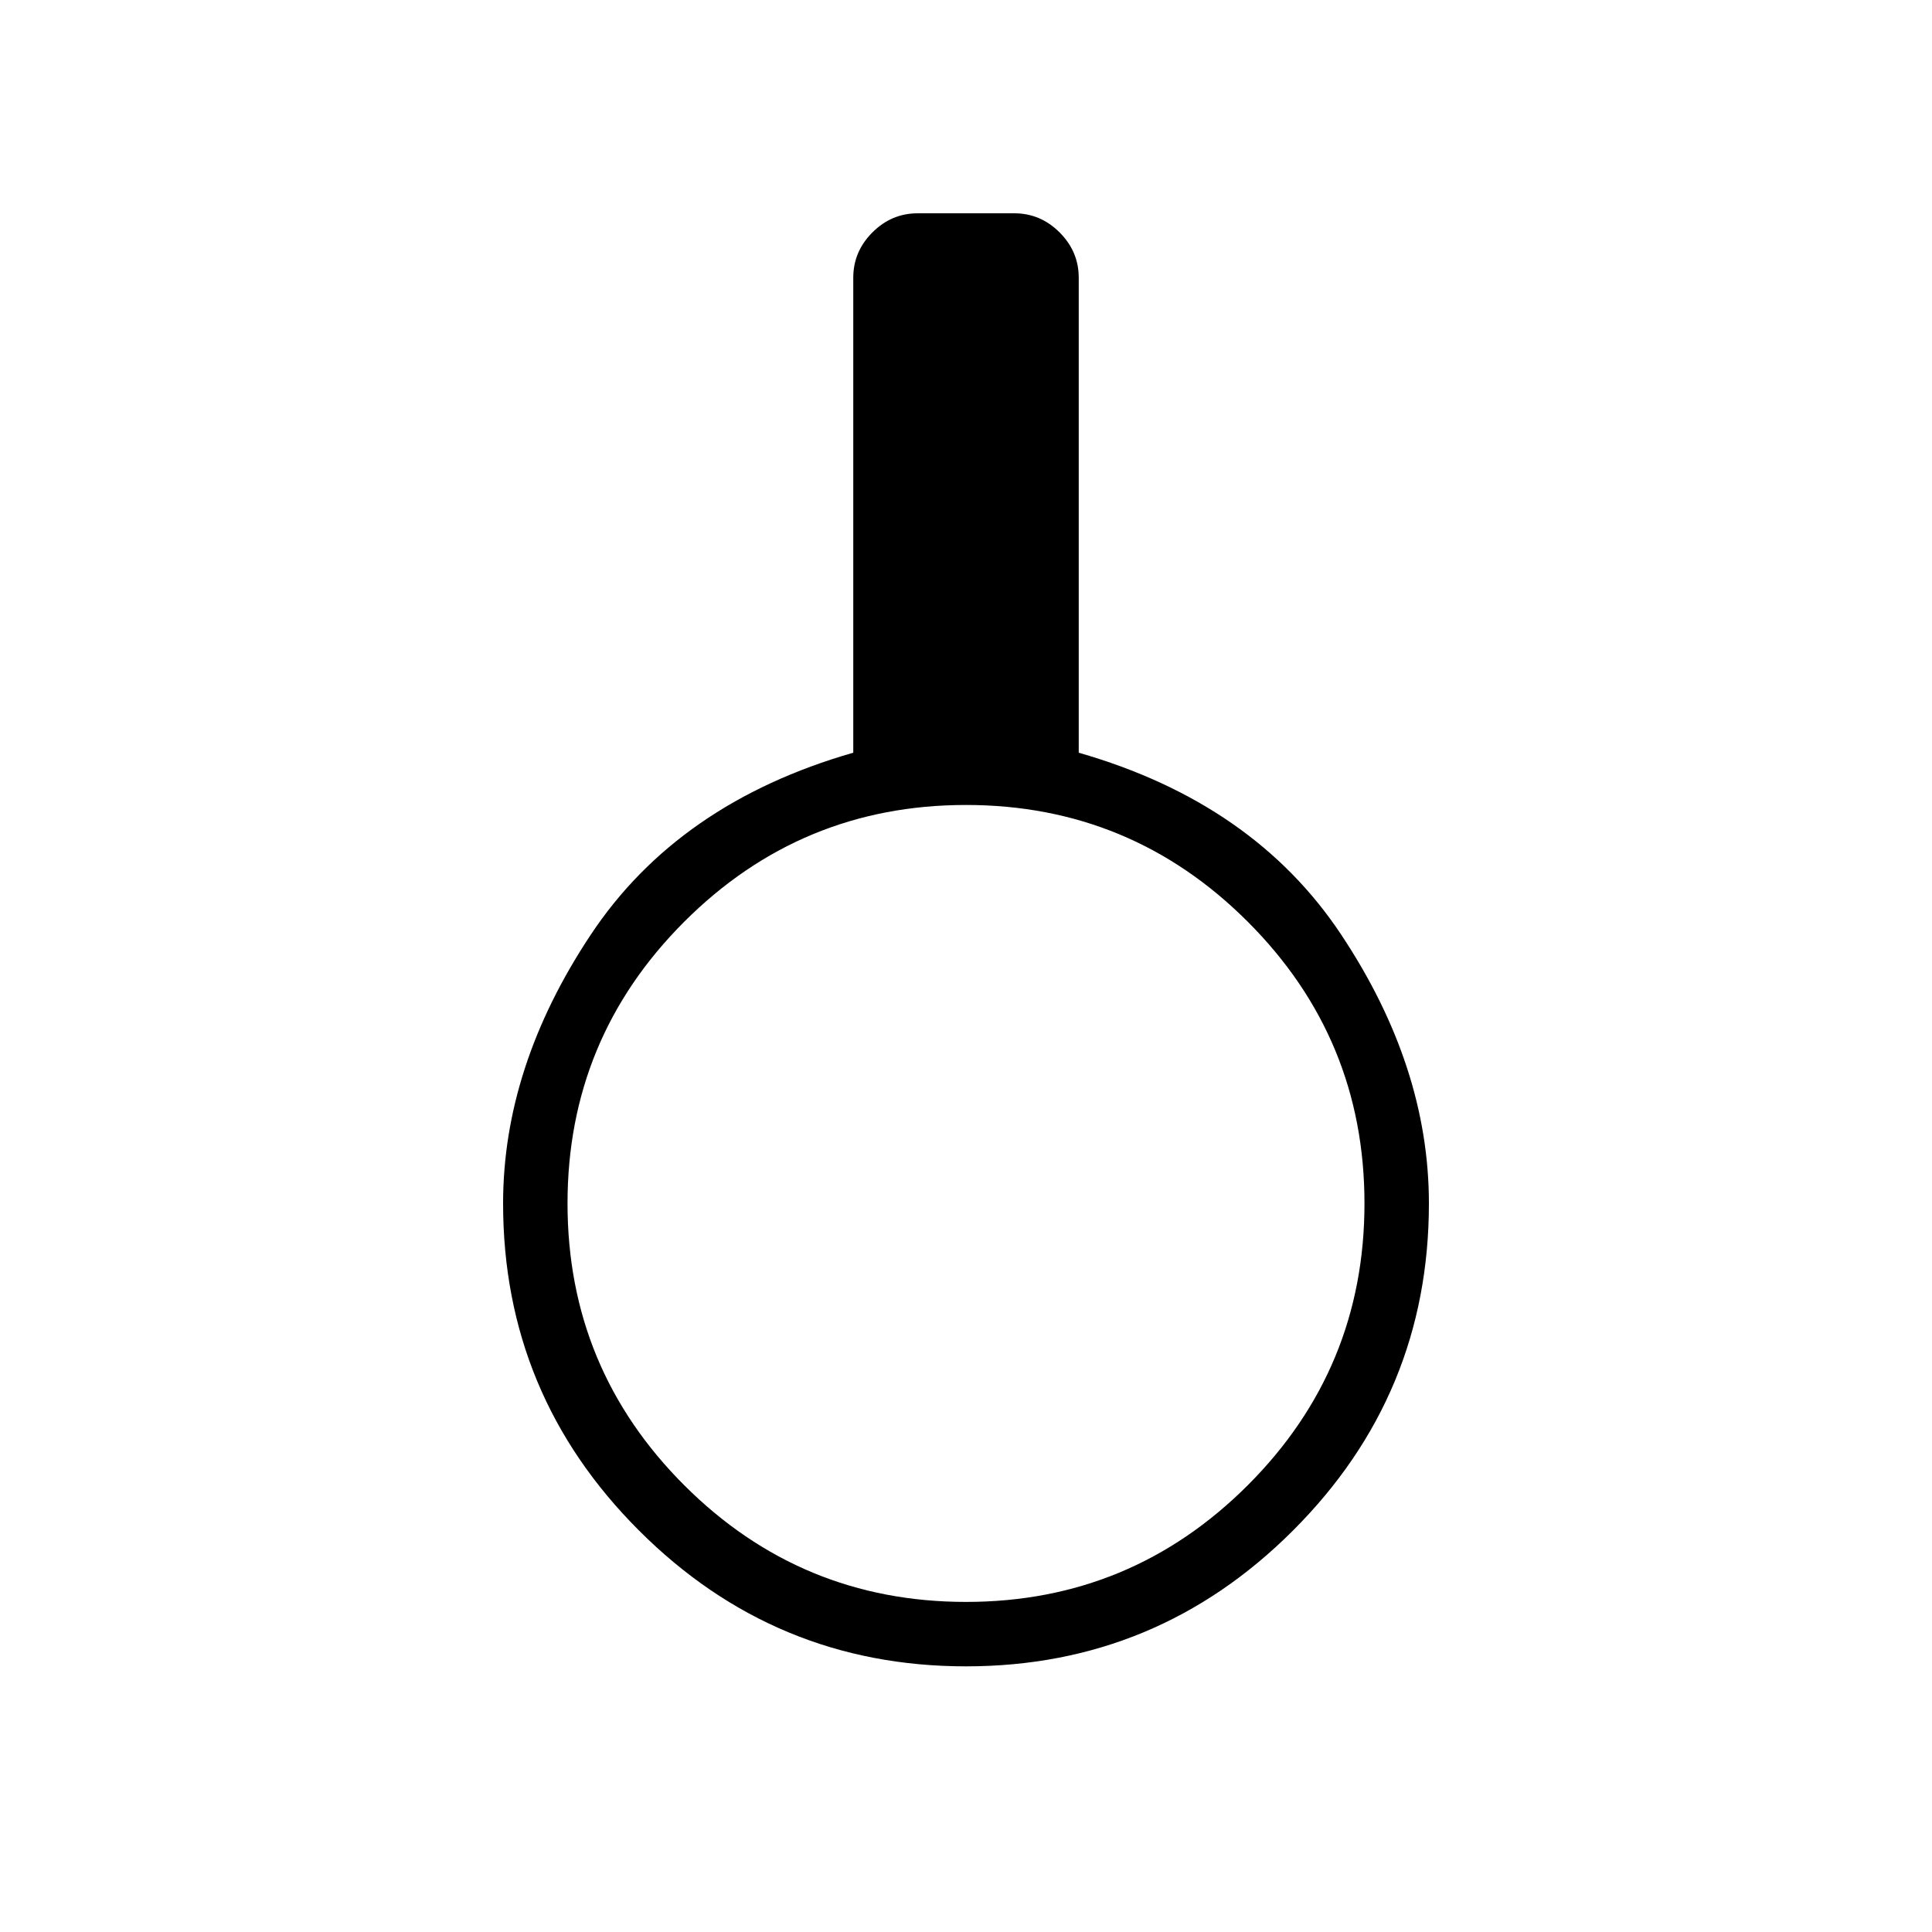 <svg xmlns="http://www.w3.org/2000/svg" height="20" width="20"><path d="M10 17.25q-1.979 0-3.385-1.406-1.407-1.406-1.407-3.386 0-1.416.907-2.781.906-1.365 2.718-1.885V2.875q0-.271.198-.469.198-.198.469-.198h1q.271 0 .469.198.198.198.198.469v4.917q1.812.52 2.718 1.885.907 1.365.907 2.781 0 1.98-1.407 3.386Q11.979 17.25 10 17.25Zm0-.667q1.708 0 2.917-1.208 1.208-1.208 1.208-2.917 0-1.708-1.208-2.916Q11.708 8.333 10 8.333q-1.708 0-2.917 1.209-1.208 1.208-1.208 2.916 0 1.709 1.208 2.917Q8.292 16.583 10 16.583Z"/></svg>
